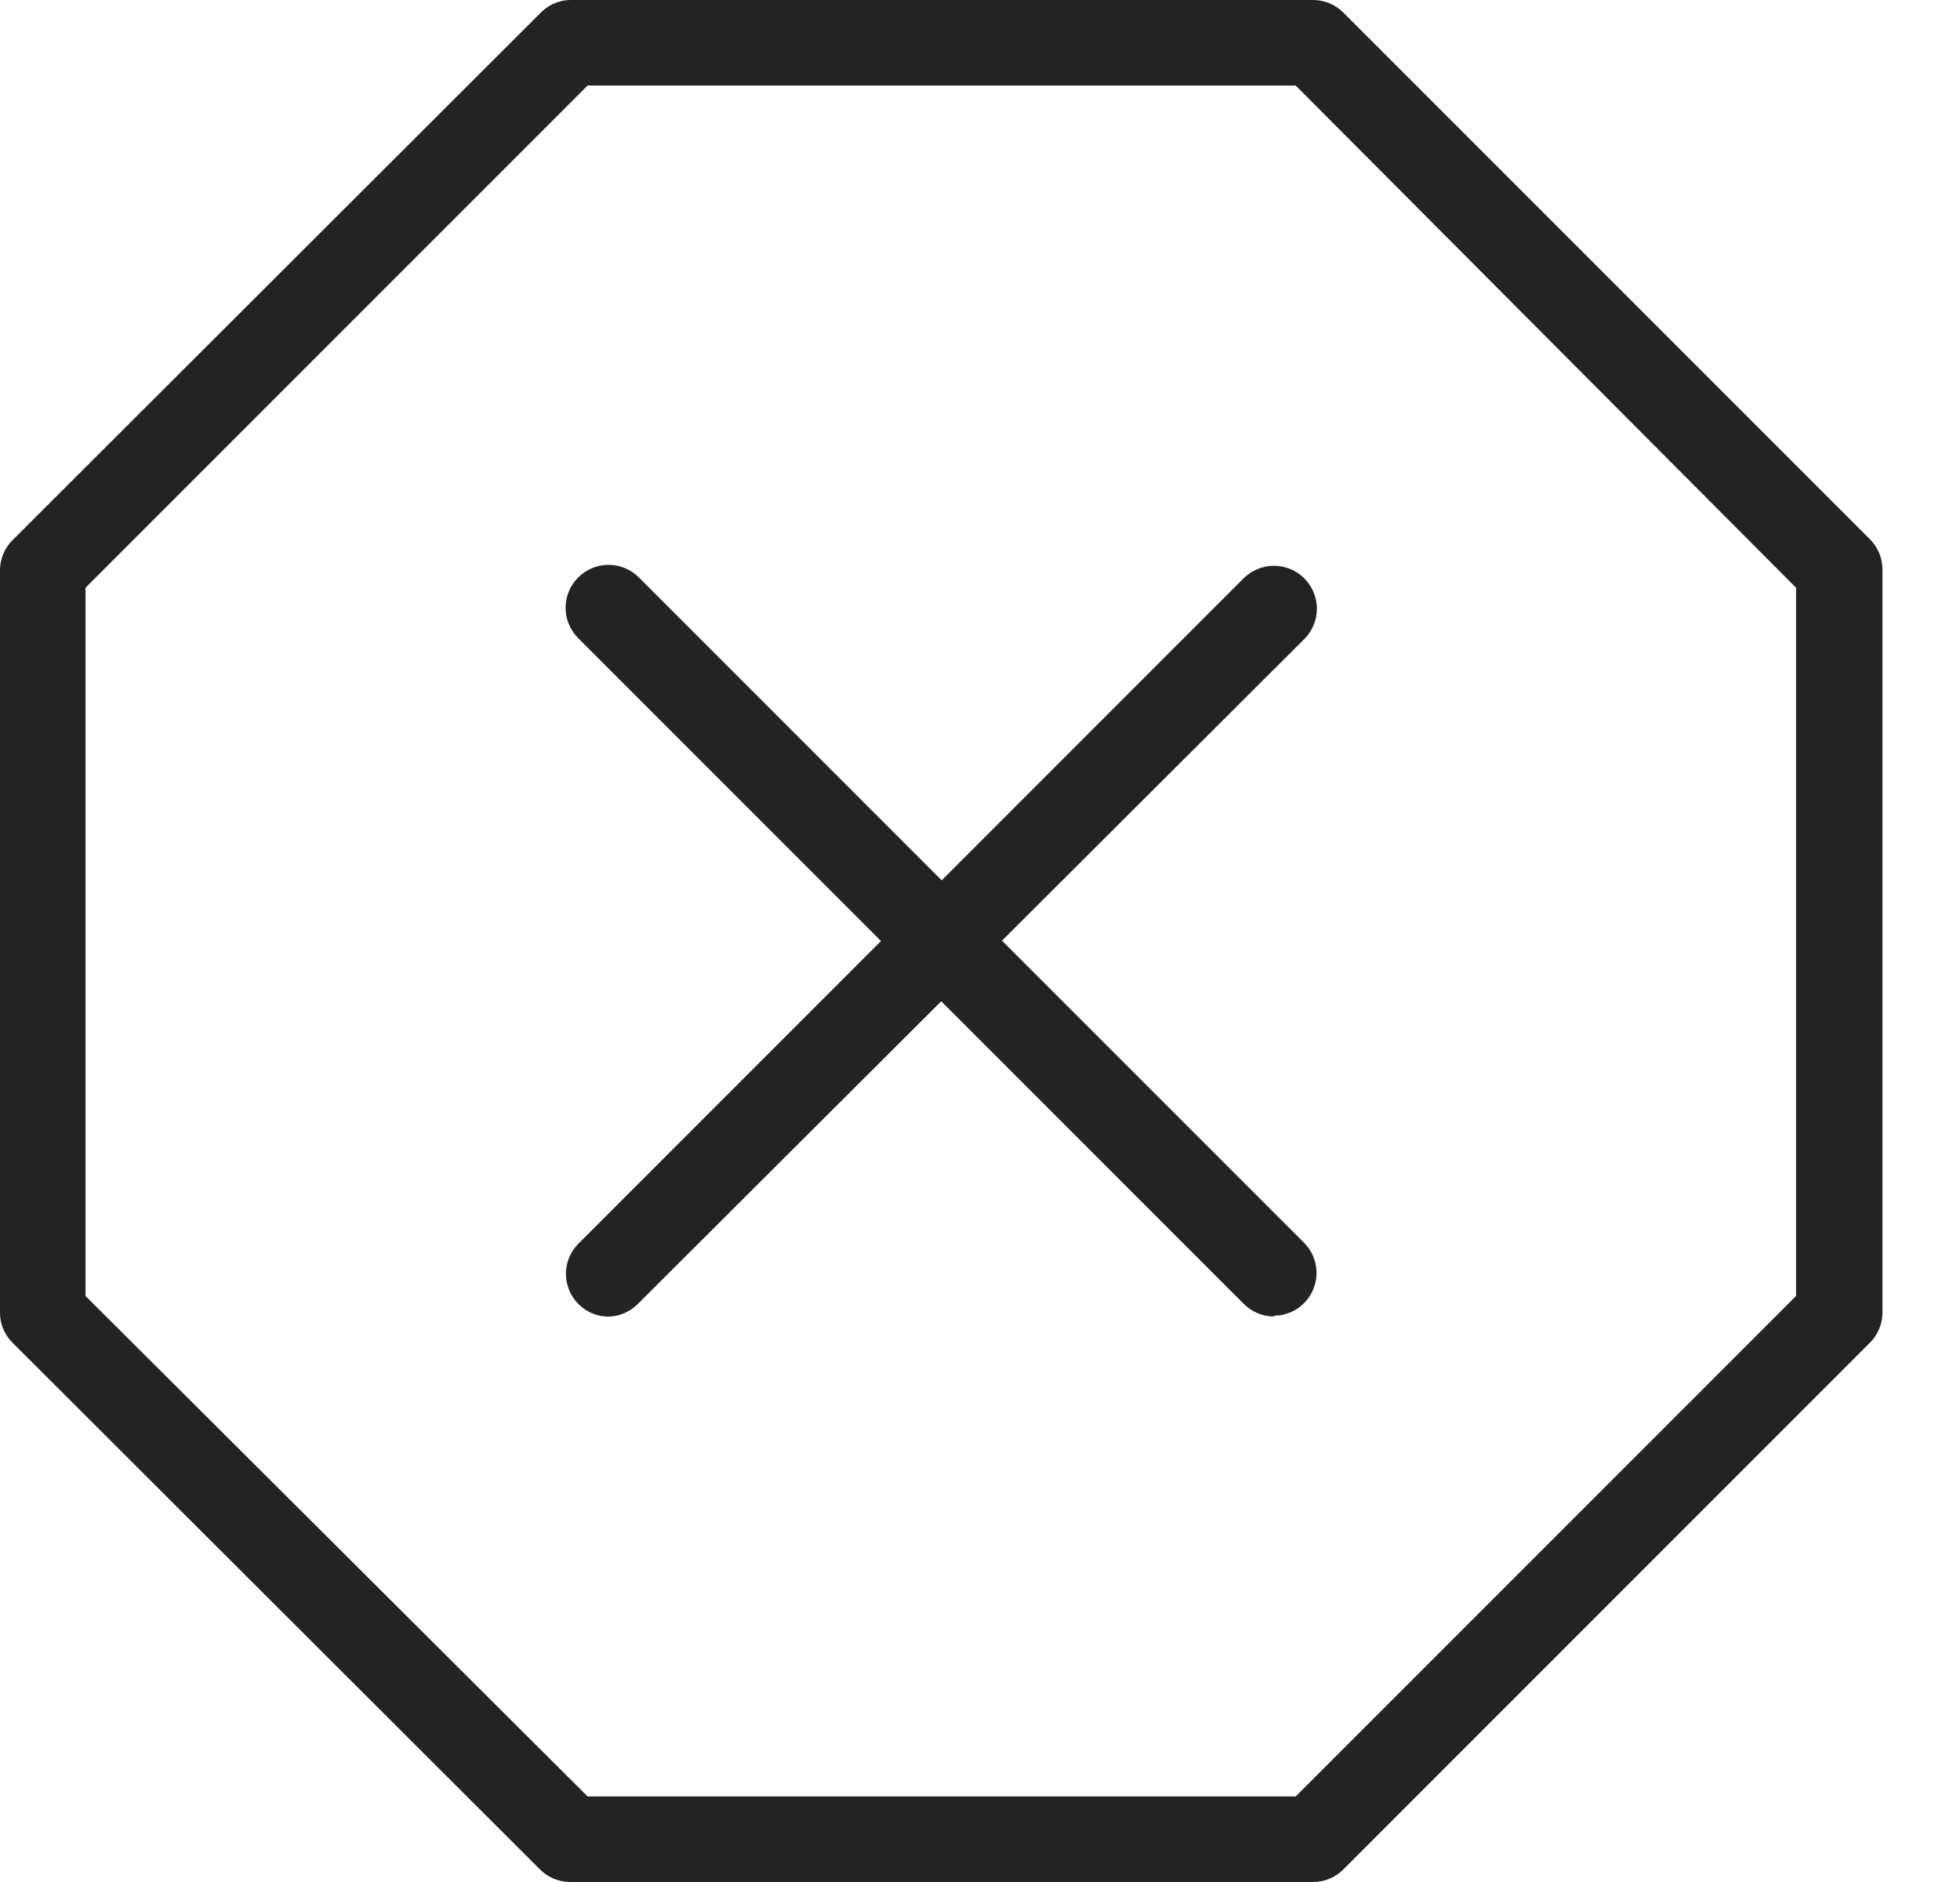 <svg width="25" height="24" viewBox="0 0 25 24" fill="none" xmlns="http://www.w3.org/2000/svg">
<path d="M16.756 24H7.265C7.122 23.998 6.984 23.939 6.884 23.836L0.175 17.138C0.122 17.089 0.079 17.03 0.049 16.965C0.019 16.899 0.002 16.828 0 16.756V7.265C0.002 7.122 0.061 6.984 0.164 6.884L6.884 0.175C6.933 0.122 6.992 0.079 7.057 0.049C7.123 0.019 7.193 0.002 7.265 0H16.756C16.9 0.002 17.038 0.061 17.138 0.164L23.847 6.873C23.95 6.973 24.009 7.111 24.011 7.255V16.745C24.009 16.889 23.95 17.027 23.847 17.127L17.138 23.836C17.038 23.939 16.9 23.998 16.756 24ZM7.495 22.909H16.527L22.909 16.527V7.495L16.527 1.091H7.495L1.091 7.495V16.527L7.495 22.909Z" fill="#232323"/>
<path d="M7.756 16.79C7.65 16.788 7.546 16.756 7.457 16.695C7.369 16.635 7.3 16.551 7.26 16.452C7.219 16.353 7.208 16.245 7.229 16.14C7.249 16.035 7.3 15.939 7.375 15.863L15.862 7.375C15.965 7.273 16.104 7.215 16.249 7.215C16.394 7.215 16.534 7.273 16.636 7.375C16.739 7.478 16.797 7.617 16.797 7.763C16.797 7.908 16.739 8.047 16.636 8.15L8.138 16.626C8.038 16.729 7.9 16.788 7.756 16.79Z" fill="#232323"/>
<path d="M16.244 16.789C16.1 16.787 15.963 16.728 15.862 16.625L7.375 8.138C7.272 8.035 7.214 7.896 7.214 7.751C7.214 7.606 7.272 7.466 7.375 7.364C7.477 7.261 7.617 7.203 7.762 7.203C7.907 7.203 8.046 7.261 8.149 7.364L16.636 15.851C16.711 15.927 16.762 16.024 16.782 16.128C16.803 16.233 16.792 16.342 16.751 16.44C16.711 16.539 16.642 16.624 16.554 16.684C16.465 16.744 16.361 16.777 16.255 16.778L16.244 16.789Z" fill="#232323"/>
</svg>
